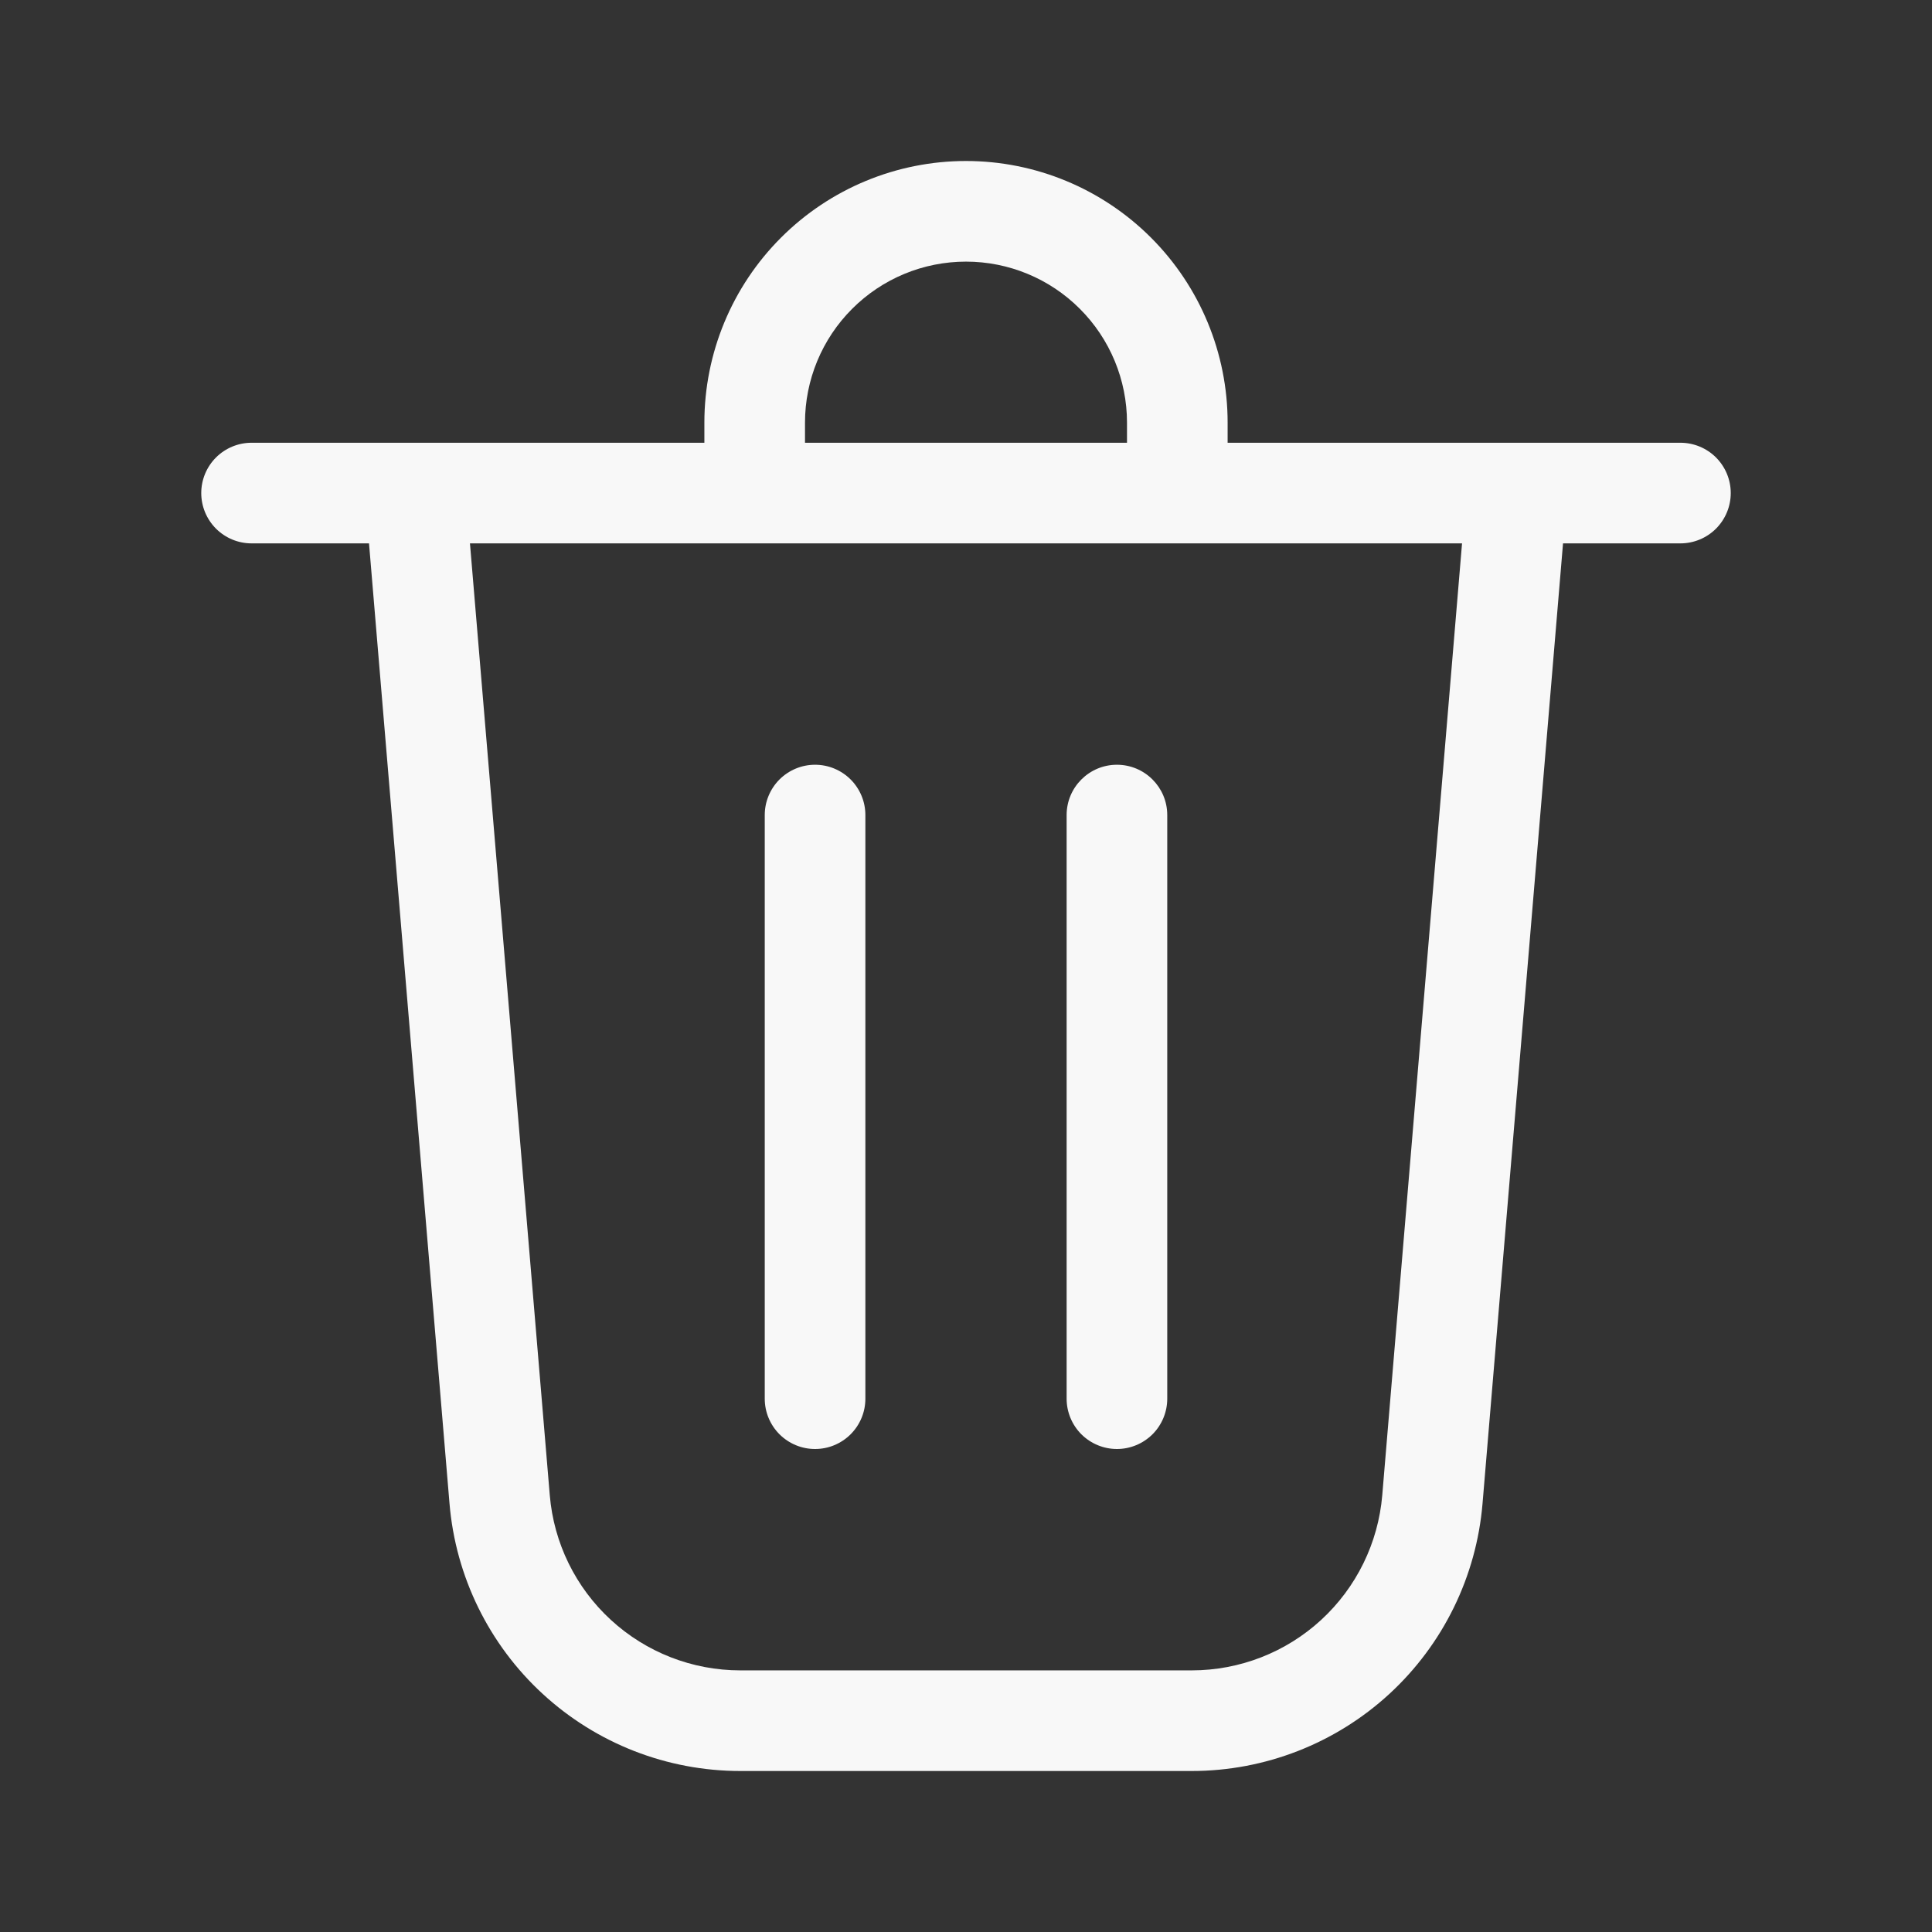<svg width="24" height="24" viewBox="0 0 48 48" fill="none" xmlns="http://www.w3.org/2000/svg">
<rect x="0" y="0" width="48" height="48" fill="#333333" stroke="none"/>
<path d="M20 10.5V11H28V10.5C28 9.439 27.579 8.422 26.828 7.672C26.078 6.921 25.061 6.5 24 6.5C22.939 6.5 21.922 6.921 21.172 7.672C20.421 8.422 20 9.439 20 10.5ZM17.5 11V10.5C17.5 8.776 18.185 7.123 19.404 5.904C20.623 4.685 22.276 4 24 4C25.724 4 27.377 4.685 28.596 5.904C29.815 7.123 30.5 8.776 30.5 10.5V11H41.75C42.081 11 42.4 11.132 42.634 11.366C42.868 11.601 43 11.918 43 12.25C43 12.582 42.868 12.899 42.634 13.134C42.4 13.368 42.081 13.5 41.75 13.5H38.833L36.833 37.356C36.681 39.168 35.854 40.856 34.516 42.087C33.178 43.317 31.426 44 29.608 44H18.392C16.574 44 14.823 43.317 13.485 42.086C12.147 40.856 11.32 39.167 11.168 37.356L9.168 13.5H6.25C5.918 13.5 5.601 13.368 5.366 13.134C5.132 12.899 5 12.582 5 12.25C5 11.918 5.132 11.601 5.366 11.366C5.601 11.132 5.918 11 6.25 11H17.5ZM13.659 37.147C13.758 38.334 14.3 39.44 15.177 40.246C16.053 41.052 17.201 41.5 18.392 41.5H29.608C30.799 41.5 31.947 41.053 32.824 40.246C33.7 39.44 34.242 38.334 34.342 37.147L36.324 13.5H11.676L13.659 37.147ZM21.5 20.25C21.5 20.086 21.468 19.923 21.405 19.772C21.342 19.62 21.25 19.482 21.134 19.366C21.018 19.25 20.88 19.158 20.728 19.095C20.577 19.032 20.414 19 20.25 19C20.086 19 19.923 19.032 19.772 19.095C19.62 19.158 19.482 19.25 19.366 19.366C19.25 19.482 19.158 19.62 19.095 19.772C19.032 19.923 19 20.086 19 20.25V34.75C19 34.914 19.032 35.077 19.095 35.228C19.158 35.38 19.25 35.518 19.366 35.634C19.482 35.75 19.62 35.842 19.772 35.905C19.923 35.968 20.086 36 20.25 36C20.414 36 20.577 35.968 20.728 35.905C20.88 35.842 21.018 35.75 21.134 35.634C21.25 35.518 21.342 35.38 21.405 35.228C21.468 35.077 21.5 34.914 21.5 34.75V20.25ZM27.75 19C28.44 19 29 19.56 29 20.25V34.75C29 35.081 28.868 35.4 28.634 35.634C28.399 35.868 28.081 36 27.75 36C27.419 36 27.101 35.868 26.866 35.634C26.632 35.4 26.5 35.081 26.5 34.75V20.25C26.5 19.56 27.06 19 27.75 19Z" fill="#F8F8F8"/>
</svg>
